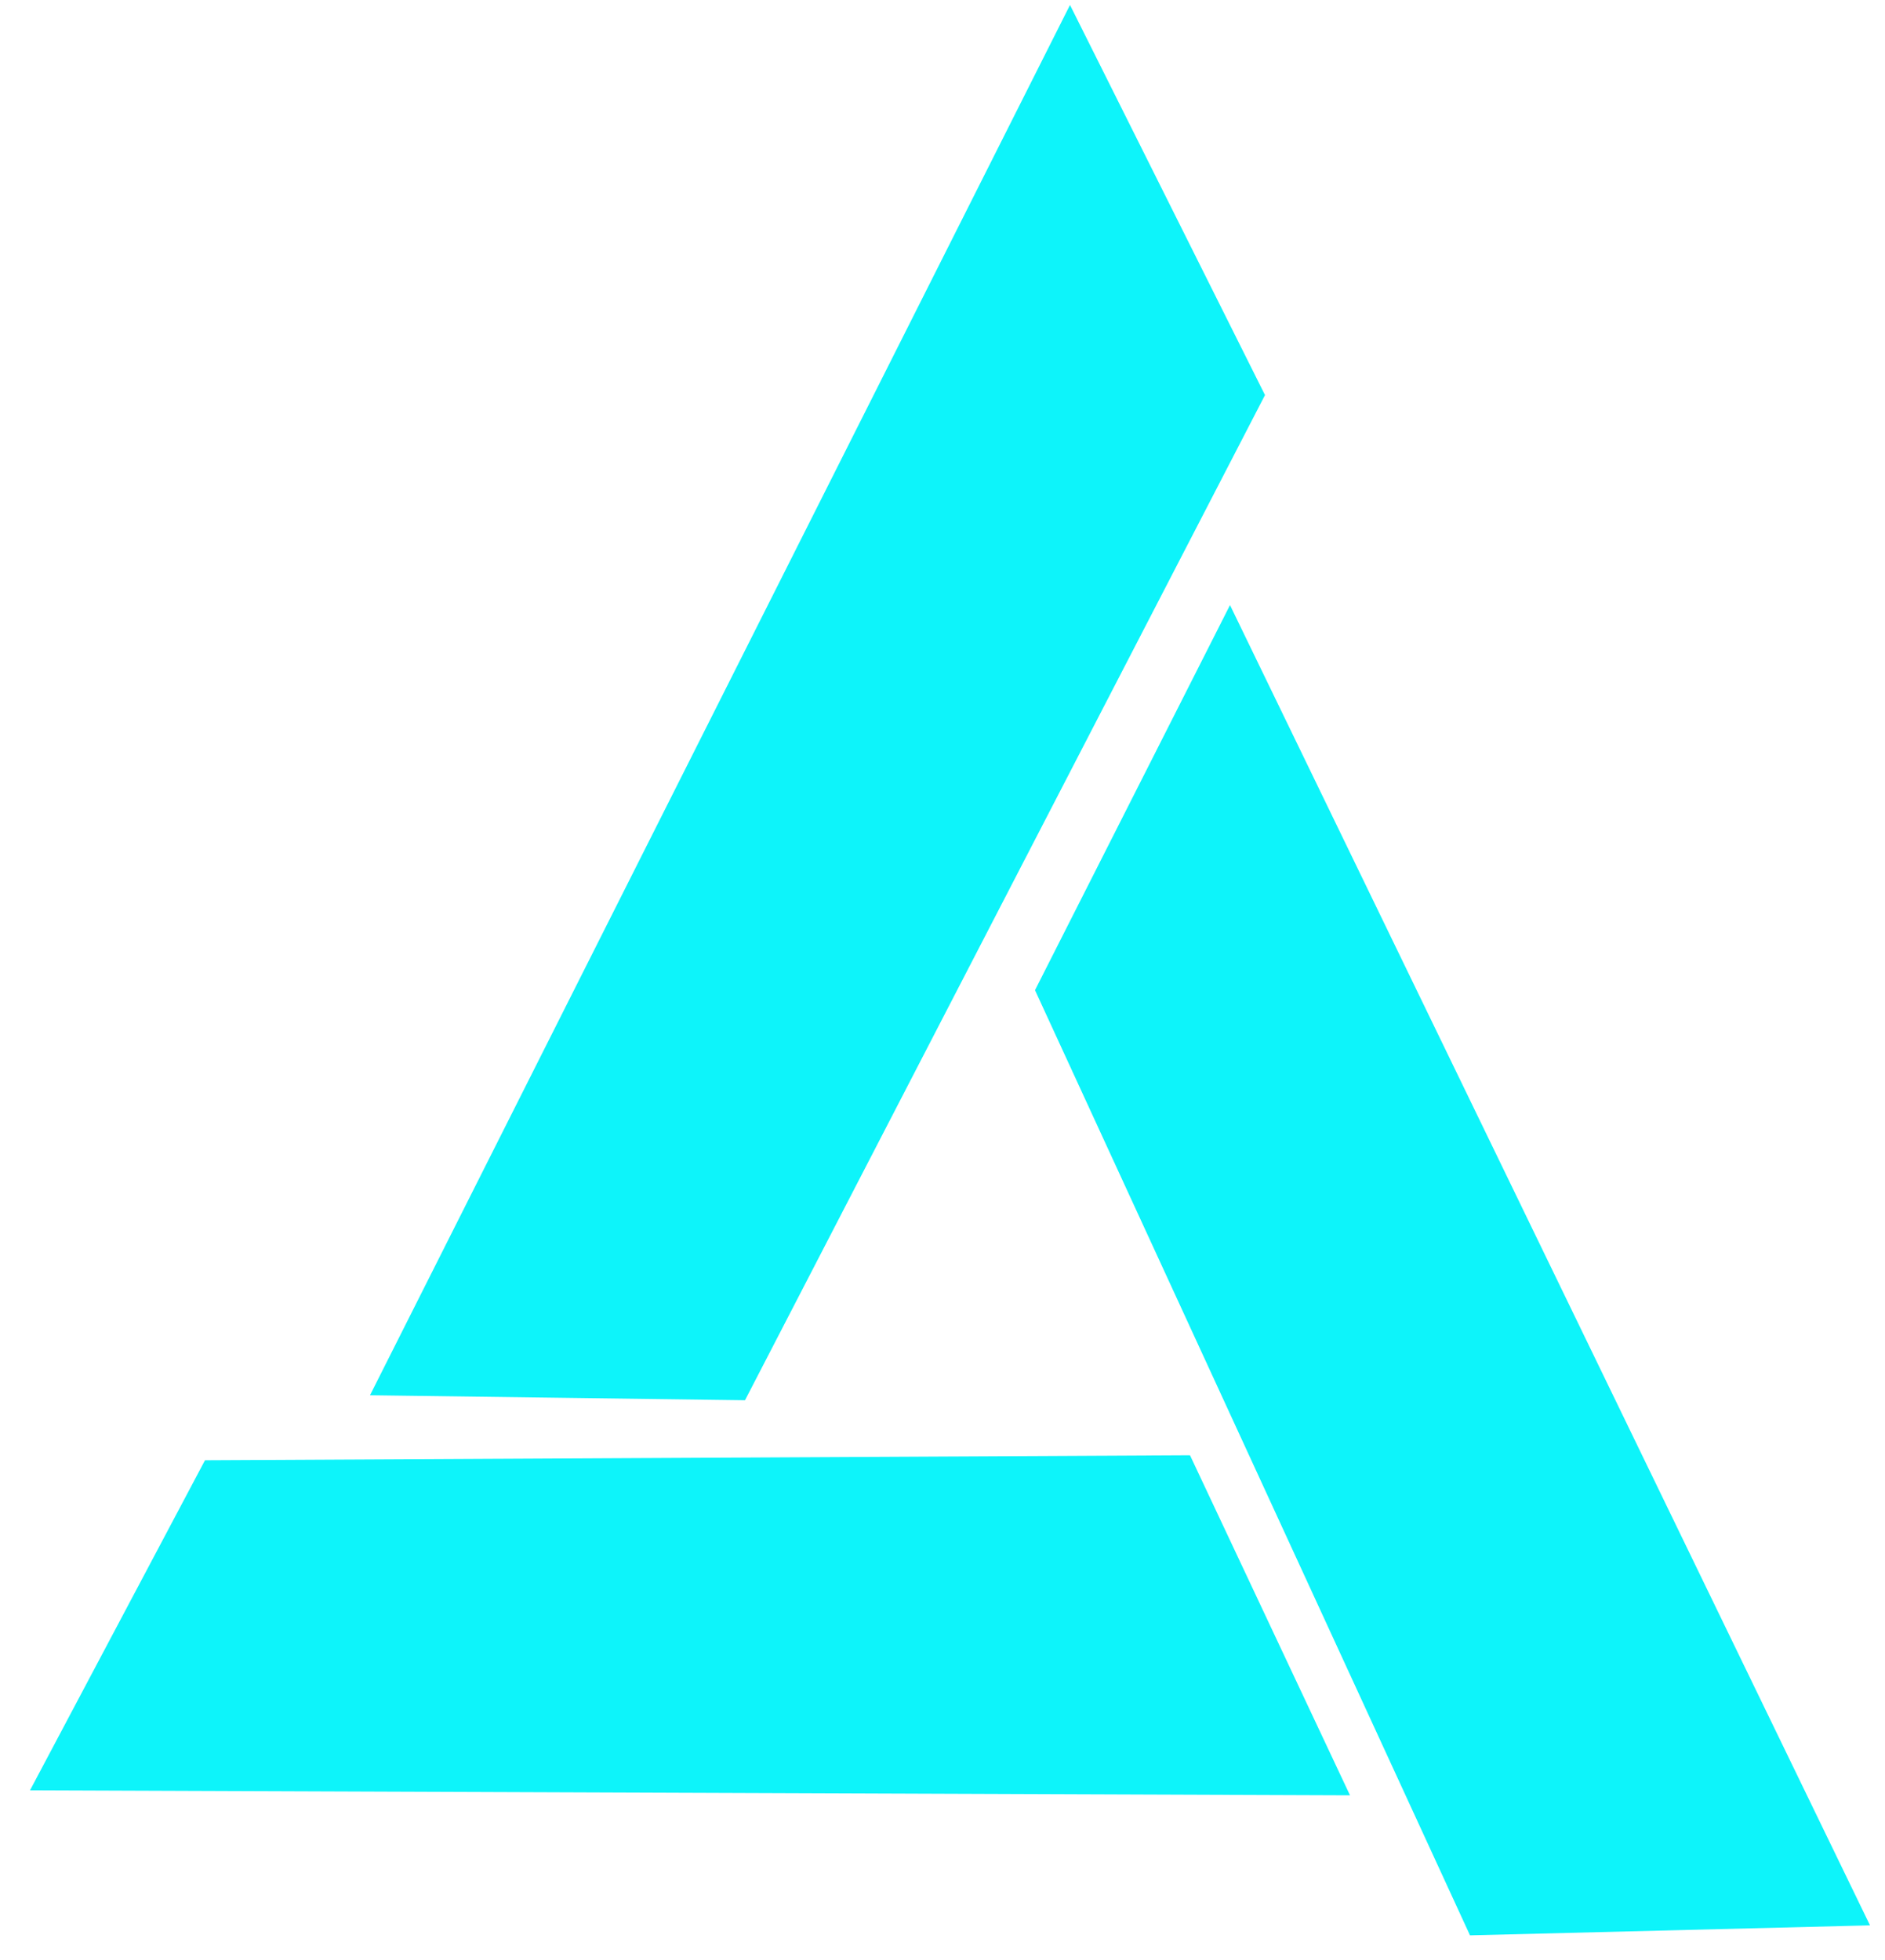 <svg version="1.2" xmlns="http://www.w3.org/2000/svg" viewBox="0 0 377 392" width="377" height="392"><style>.a{fill:#0df4fa}.b{fill:#2d8f92}</style><path class="a" d="m253 79l-104 201-75-1 140-278z"/><path class="a" d="m6 358l35-66 197-1 32 68z"/><path class="a" d="m374 385l-80 2-87-189 39-77z"/><path fill-rule="evenodd" d="m21.9 411.8h-18.6v-8.8h47.5v8.8h-18.5v47.2h-10.4zm86.5-8.8v56h-10.4v-24h-28.9v24h-10.4v-56h10.4v23.1h28.9v-23.1zm57.1 47.3v8.7h-42v-56h40.9v8.7h-30.5v14.6h27v8.5h-27v15.5zm29.6-19.7c0-16.8 13.1-29.3 31-29.3 17.8 0 31 12.4 31 29.3 0 17-13.2 29.4-31 29.4-17.9 0-31-12.5-31-29.4zm48.7 0c0-10.7-7.6-18.1-17.7-18.1-10.1 0-17.7 7.4-17.7 18.1 0 10.8 7.6 18.2 17.7 18.2 10.1 0 17.7-7.4 17.7-18.2zm75.2-28.3v56.7h-10.8l-28.2-34.4v34.4h-13v-56.7h10.9l28.1 34.4v-34.4zm57.3 46.2v10.5h-43.9v-56.7h42.9v10.5h-29.8v12.3h26.3v10.2h-26.3v13.2z"/><path  d="m572.2 270h17.1v-77.9h30.6v-14.5h-78.4v14.5h30.7zm126.9-92.4v38.2h-47.7v-38.2h-17.2v92.4h17.2v-39.6h47.7v39.6h17.2v-92.4zm60.5 78v-25.4h44.6v-14.2h-44.6v-24h50.2v-14.4h-67.4v92.4h69.3v-14.4zm151.8 16c29 0 50.5-20.2 50.5-47.8 0-27.6-21.5-47.8-50.5-47.8-29.2 0-50.6 20.4-50.6 47.8 0 27.5 21.4 47.8 50.6 47.8zm0-18.2c-16.5 0-28.9-12-28.9-29.6 0-17.5 12.4-29.5 28.9-29.5 16.5 0 28.9 12 28.9 29.5 0 17.6-12.4 29.6-28.9 29.6zm131.6-75.8v56.1l-45.9-56.1h-17.7v92.4h21.1v-56.1l46.1 56.1h17.5v-92.4zm65.6 75.3v-21.4h42.9v-16.7h-42.9v-20h48.6v-17.2h-69.8v92.4h71.5v-17.1z"/><path class="b" d="m578 275.4c6.9 0 13.1-2.3 17.2-6.9l-3.1-3.1c-3.8 3.9-8.5 5.6-13.9 5.6-11.3 0-19.8-8.3-19.8-19.4 0-11.2 8.5-19.5 19.8-19.5 5.4 0 10.1 1.7 13.9 5.6l3.1-3.2c-4.1-4.5-10.3-6.8-17.1-6.8-14.2 0-24.6 10.1-24.6 23.9 0 13.7 10.4 23.8 24.5 23.8zm28.5-0.4h31.2v-4.3h-26.3v-42.6h-4.9zm59.7 0.4c14 0 24.6-10.1 24.6-23.8 0-13.8-10.6-23.9-24.6-23.9-14.2 0-24.7 10.2-24.7 23.9 0 13.6 10.5 23.8 24.7 23.8zm0-4.4c-11.3 0-19.8-8.3-19.8-19.4 0-11.2 8.5-19.5 19.8-19.5 11.2 0 19.6 8.3 19.6 19.5 0 11.1-8.4 19.4-19.6 19.4zm55.3 4.4c11.9 0 19.2-7 19.2-20.4v-26.9h-4.8v26.7c0 11.1-5.3 16.2-14.4 16.2-9.2 0-14.4-5.1-14.4-16.2v-26.7h-4.9v26.9c0 13.4 7.3 20.4 19.3 20.4zm34.8-0.4h19.1c15 0 25.1-9.6 25.1-23.4 0-13.9-10.1-23.5-25.1-23.5h-19.1zm5-4.3v-38.3h13.8c12.5 0 20.5 7.9 20.5 19.2 0 11.2-8 19.1-20.5 19.1z"/><path  d="m449.1 355h5.2l-21.4-46.9h-4.9l-21.4 46.9h5.1l5.6-12.5h26.2zm-30-16.6l11.3-25.2 11.2 25.2zm81.1 16.6l-11.5-16.1c6.9-2.2 10.8-7.4 10.8-14.7 0-10.1-7.3-16.1-19.2-16.1h-17.5v46.9h4.9v-14.9h12.6c1.3 0 2.6-0.1 3.8-0.2l10.7 15.1zm-20.1-19.1h-12.4v-23.5h12.4c9.4 0 14.4 4.2 14.4 11.8 0 7.3-5 11.7-14.4 11.7zm52.1 19.5c6.9 0 13.1-2.4 17.2-6.9l-3.1-3.2c-3.8 4-8.5 5.7-13.9 5.7-11.3 0-19.8-8.4-19.8-19.5 0-11.1 8.5-19.4 19.8-19.4 5.4 0 10.1 1.7 13.9 5.6l3.1-3.2c-4.1-4.6-10.3-6.8-17.1-6.8-14.2 0-24.6 10.1-24.6 23.8 0 13.8 10.4 23.9 24.5 23.9zm62.8-47.3v20.9h-29.4v-20.9h-4.9v46.9h4.9v-21.7h29.4v21.7h4.9v-46.9zm20.8 46.9h5v-46.9h-5zm30 0h5v-42.6h16.5v-4.3h-38v4.3h16.5zm35-4.3v-17.4h24.3v-4.3h-24.3v-16.7h27.2v-4.2h-32.2v46.9h33.2v-4.3zm60.6 4.7c6.9 0 13.1-2.4 17.3-6.9l-3.2-3.2c-3.8 4-8.5 5.6-13.9 5.6-11.3 0-19.8-8.3-19.8-19.4 0-11.1 8.5-19.4 19.8-19.4 5.4 0 10.1 1.7 13.9 5.5l3.2-3.1c-4.2-4.6-10.4-6.8-17.2-6.8-14.1 0-24.6 10.1-24.6 23.8 0 13.7 10.5 23.9 24.5 23.9zm37-0.4h5v-42.7h16.5v-4.2h-38v4.2h16.5zm48 0.4c12 0 19.2-6.9 19.2-20.4v-26.9h-4.8v26.7c0 11.1-5.2 16.2-14.4 16.2-9.1 0-14.3-5.1-14.3-16.2v-26.7h-5v26.9c0 13.5 7.3 20.4 19.3 20.4zm72.3-0.4l-11.5-16c6.9-2.2 10.8-7.4 10.8-14.8 0-10-7.3-16.1-19.2-16.1h-17.6v46.9h5v-14.8h12.6c1.3 0 2.5-0.1 3.7-0.2l10.8 15zm-20.1-19h-12.4v-23.6h12.4c9.4 0 14.4 4.3 14.4 11.8 0 7.4-5 11.8-14.4 11.8zm36.7 14.8v-17.5h24.2v-4.2h-24.2v-16.7h27.2v-4.3h-32.2v46.9h33.2v-4.2z"/><path fill-rule="evenodd" class="b" d="m37.7 492.3h-9.7l-2.1 4.7h-2l8-17.5h1.9l8 17.5h-2zm-0.7-1.5l-4.2-9.3-4.2 9.3zm29.6 6.2l-4-5.6c-0.4 0.1-0.9 0.1-1.4 0.1h-4.7v5.5h-1.8v-17.5h6.5c4.5 0 7.2 2.3 7.2 6 0 2.8-1.5 4.7-4 5.5l4.2 6zm-0.1-11.5c0-2.8-1.9-4.4-5.4-4.4h-4.6v8.8h4.6c3.5 0 5.4-1.6 5.4-4.4zm33.8 13c-1 1.3-2.5 2-4.2 2-2.1 0-3.8-0.9-6.1-3.3-5.1-0.2-8.8-3.9-8.8-8.9 0-5.1 3.9-8.9 9.2-8.9 5.2 0 9.1 3.7 9.1 8.9 0 4.5-2.9 7.9-7.2 8.7 1.3 1.4 2.6 2 3.8 2 1.3 0 2.4-0.5 3.3-1.6zm-9.9-3c4.2 0 7.3-3.1 7.3-7.2 0-4.2-3.1-7.3-7.3-7.3-4.3 0-7.4 3.1-7.4 7.3 0 4.1 3.1 7.2 7.4 7.2zm23.1-6v-10h1.9v10c0 4.1 1.9 6 5.3 6 3.5 0 5.4-1.9 5.4-6v-10h1.8v10c0 5.1-2.7 7.7-7.2 7.7-4.4 0-7.2-2.6-7.2-7.7zm30-10h1.8v17.5h-1.8zm20.9 1.6h-6.1v-1.6h14.1v1.6h-6.1v15.9h-1.9zm33.4 14.3v1.6h-12.4v-17.5h12v1.6h-10.2v6.2h9.1v1.6h-9.1v6.5zm12.6-7.1c0-5.2 3.9-8.9 9.2-8.9 2.5 0 4.8 0.8 6.4 2.5l-1.2 1.2c-1.4-1.5-3.2-2.1-5.2-2.1-4.2 0-7.4 3.1-7.4 7.3 0 4.1 3.2 7.2 7.4 7.2 2 0 3.8-0.6 5.2-2.1l1.2 1.2c-1.6 1.7-3.9 2.6-6.5 2.6-5.2 0-9.1-3.8-9.1-8.9zm32.7-7.2h-6.2v-1.6h14.2v1.6h-6.2v15.9h-1.8zm20.4 8.4v-10h1.9v10c0 4.1 1.9 6 5.3 6 3.5 0 5.4-1.9 5.4-6v-10h1.8v10c0 5.1-2.7 7.7-7.2 7.7-4.4 0-7.2-2.6-7.2-7.7zm41.9 7.5l-4-5.6c-0.4 0-0.9 0.1-1.4 0.1h-4.7v5.5h-1.8v-17.5h6.5c4.5 0 7.2 2.3 7.2 6 0 2.8-1.5 4.7-4 5.5l4.3 6zm0-11.5c0-2.8-1.8-4.4-5.3-4.4h-4.7v8.8h4.7c3.5 0 5.3-1.6 5.3-4.4zm27.2 6.8h-9.7l-2.1 4.7h-2l8-17.5h1.9l8 17.5h-2zm-0.7-1.4l-4.2-9.4-4.2 9.4zm16 4l0.7-1.4c1.3 1.2 3.5 2.1 5.8 2.1 3.3 0 4.7-1.4 4.7-3.1 0-4.8-10.8-1.8-10.8-8.3 0-2.6 2-4.8 6.5-4.8 1.9 0 4 0.6 5.4 1.5l-0.6 1.5c-1.5-1-3.3-1.4-4.8-1.4-3.2 0-4.7 1.4-4.7 3.1 0 4.8 10.8 1.9 10.8 8.3 0 2.6-2 4.8-6.5 4.8-2.6 0-5.2-0.9-6.5-2.3zm-264 30.5v1.6h-12.4v-17.5h12v1.6h-10.1v6.3h9v1.5h-9v6.5zm29-15.9v17.5h-1.5l-11.3-14.2v14.2h-1.8v-17.5h1.5l11.3 14.2v-14.2zm32.3 0h1.8v15.9h9.8v1.6h-11.6zm35.7 12.9h-9.7l-2.1 4.6h-1.9l8-17.5h1.8l8 17.5h-2zm-0.6-1.6l-4.2-9.4-4.2 9.4zm48.8-11.3v17.5h-1.6l-11.2-14.2v14.2h-1.9v-17.5h1.6l11.2 14.2v-14.2zm15.4 10v-10h1.9v9.9c0 4.2 1.9 6.1 5.3 6.1 3.5 0 5.4-1.9 5.4-6.1v-9.9h1.8v10c0 5-2.7 7.6-7.2 7.6-4.4 0-7.2-2.6-7.2-7.6zm44.6 2.8c0 3-2.2 4.7-6.6 4.7h-8v-17.5h7.5c3.9 0 6.2 1.6 6.2 4.5 0 2-1.1 3.3-2.7 3.9 2.3 0.5 3.6 2 3.6 4.4zm-12.8-11.3v6.3h5.6c2.8 0 4.4-1 4.4-3.1 0-2.1-1.6-3.2-4.4-3.2zm11 11.1c0-2.2-1.7-3.2-4.8-3.2h-6.1v6.5h6.1c3.1 0 4.8-1 4.8-3.3zm28.4 3.3v1.6h-12.3v-17.5h12v1.6h-10.2v6.2h9.1v1.6h-9.1v6.5z"/></svg>